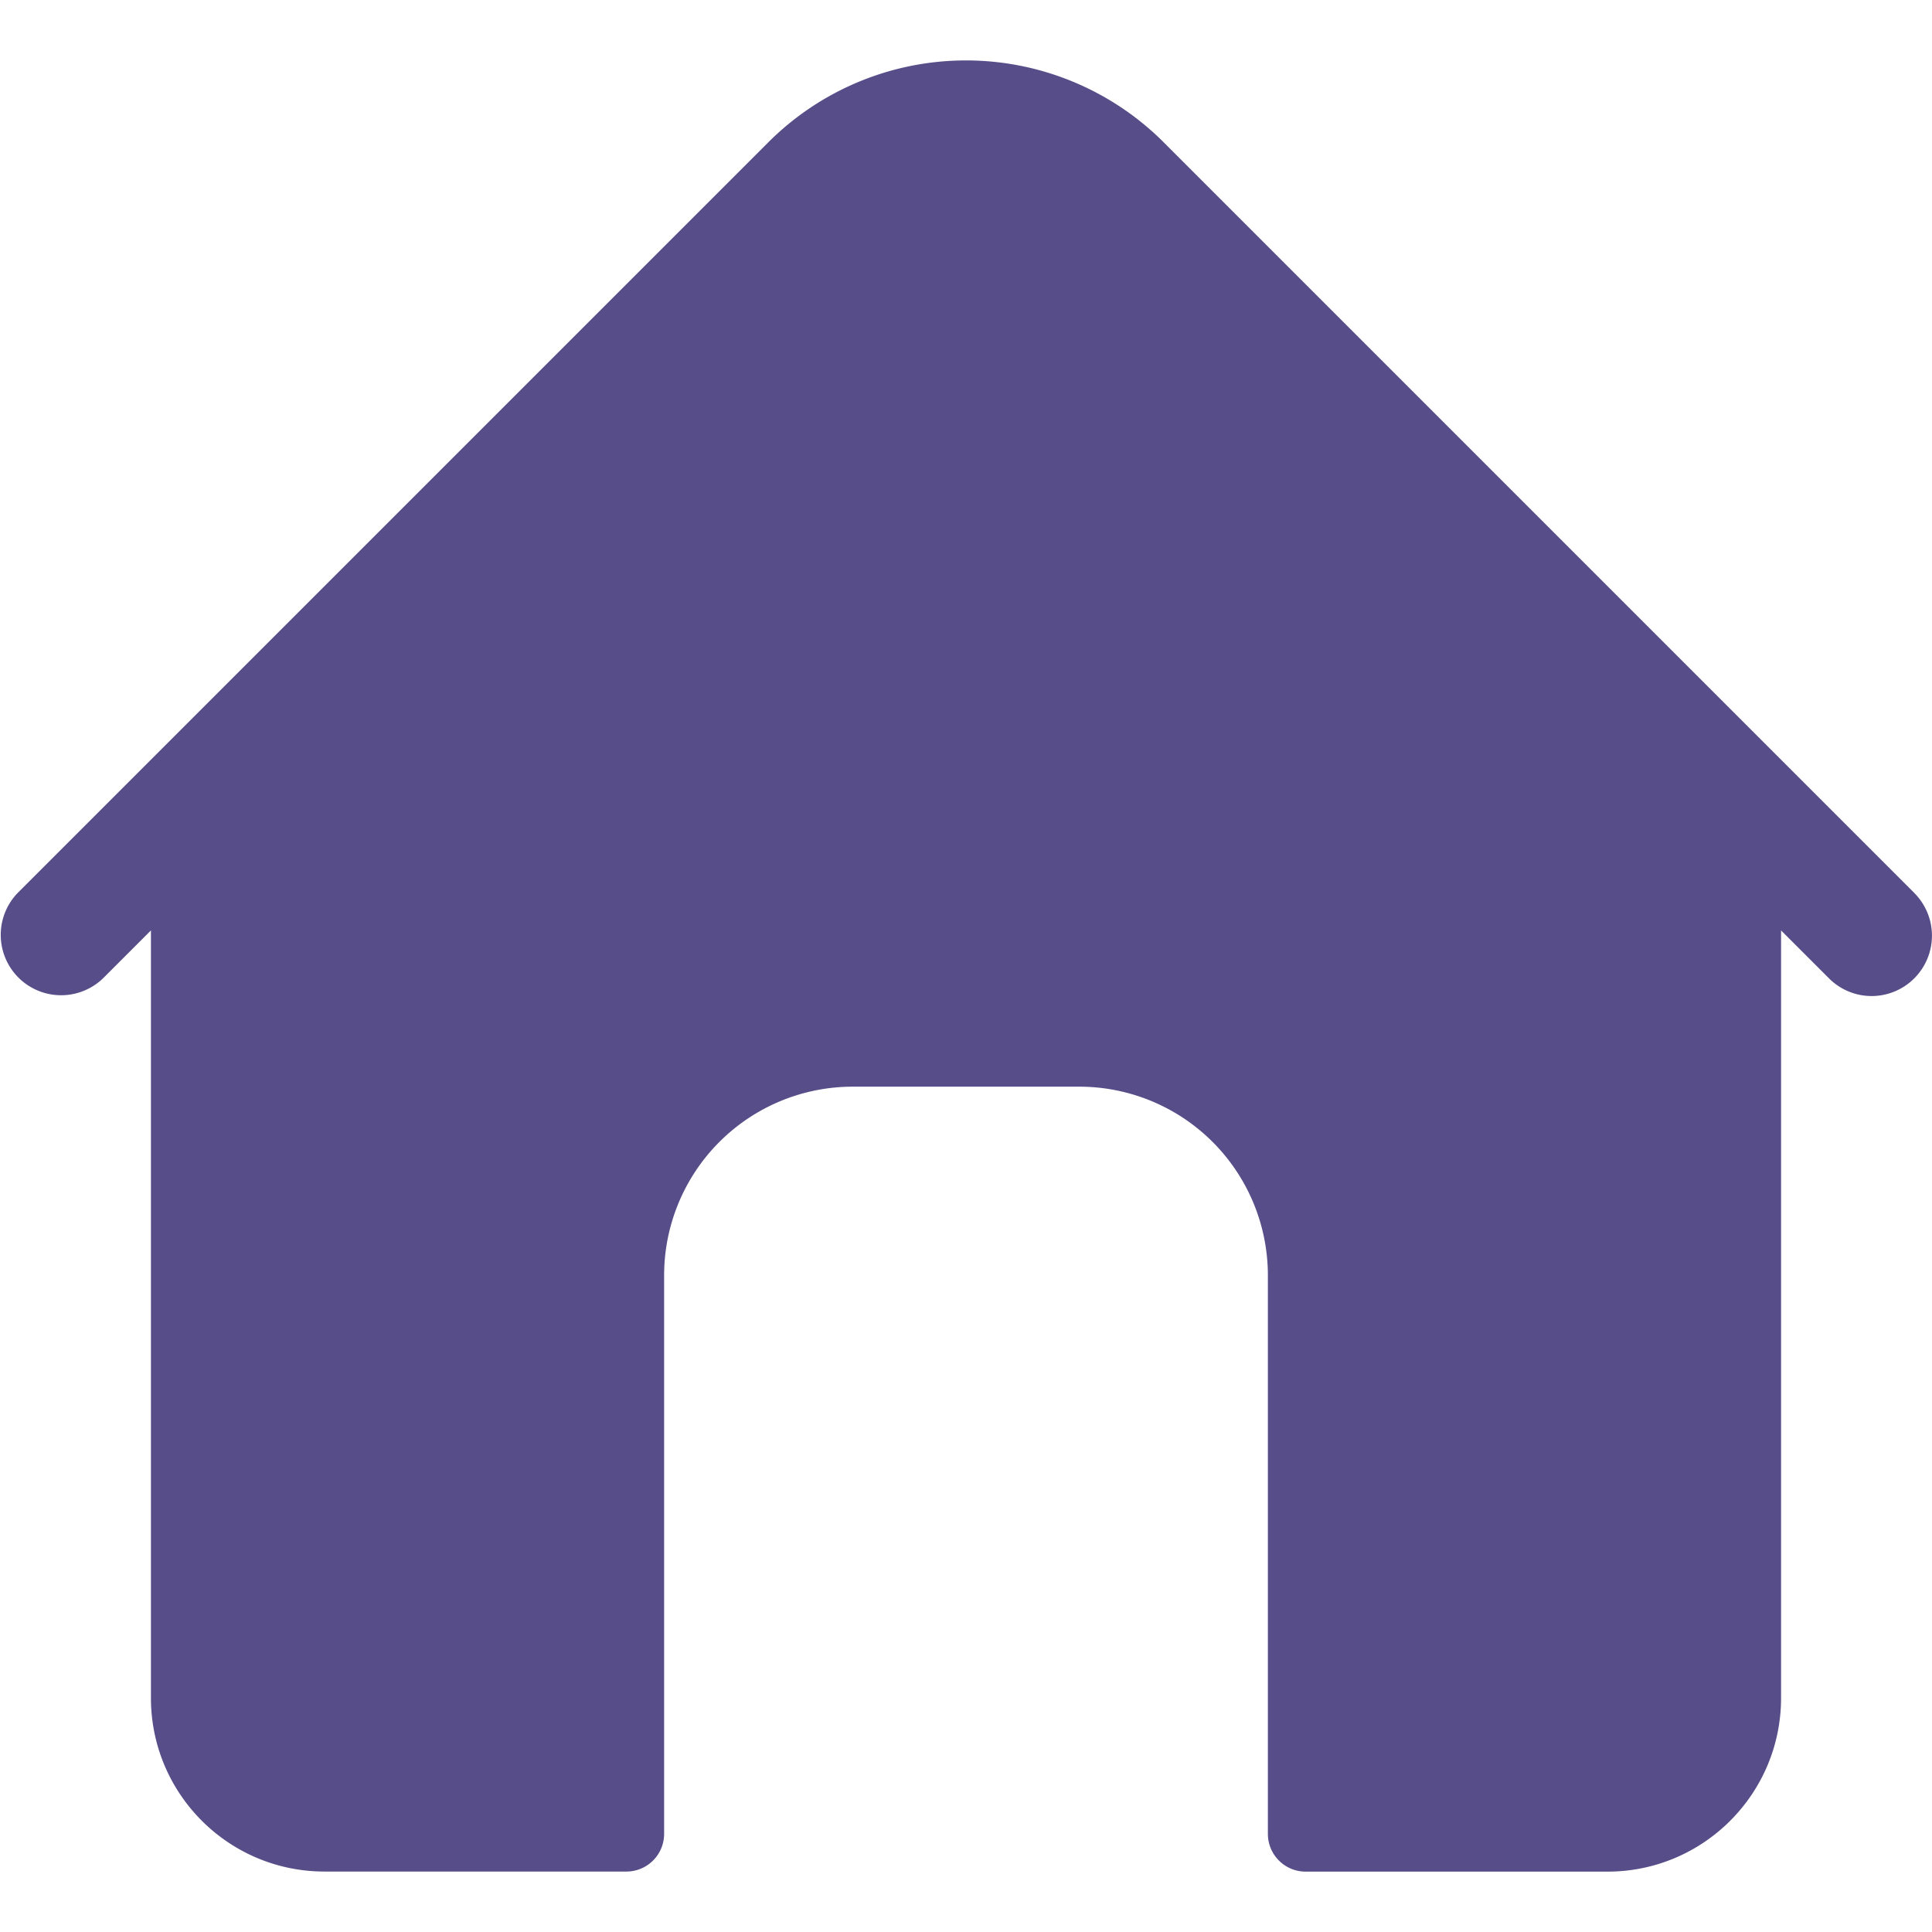 <svg width="24" height="24" fill="none" xmlns="http://www.w3.org/2000/svg"><path d="M23.78 11.092l-9.327-9.327a3.473 3.473 0 0 0-4.906 0L.22 11.092a.75.75 0 0 0 1.06 1.061l.595-.595v9.535c0 1.19.965 2.156 2.156 2.156h3.75c.26 0 .469-.21.469-.469v-6.937a2.344 2.344 0 0 1 2.344-2.344h2.812a2.344 2.344 0 0 1 2.344 2.344v6.937c0 .26.21.47.469.47h3.75c1.19 0 2.156-.966 2.156-2.157v-9.535l.595.595a.748.748 0 0 0 1.06 0 .75.75 0 0 0 0-1.06z" fill="#574D89"/></svg>